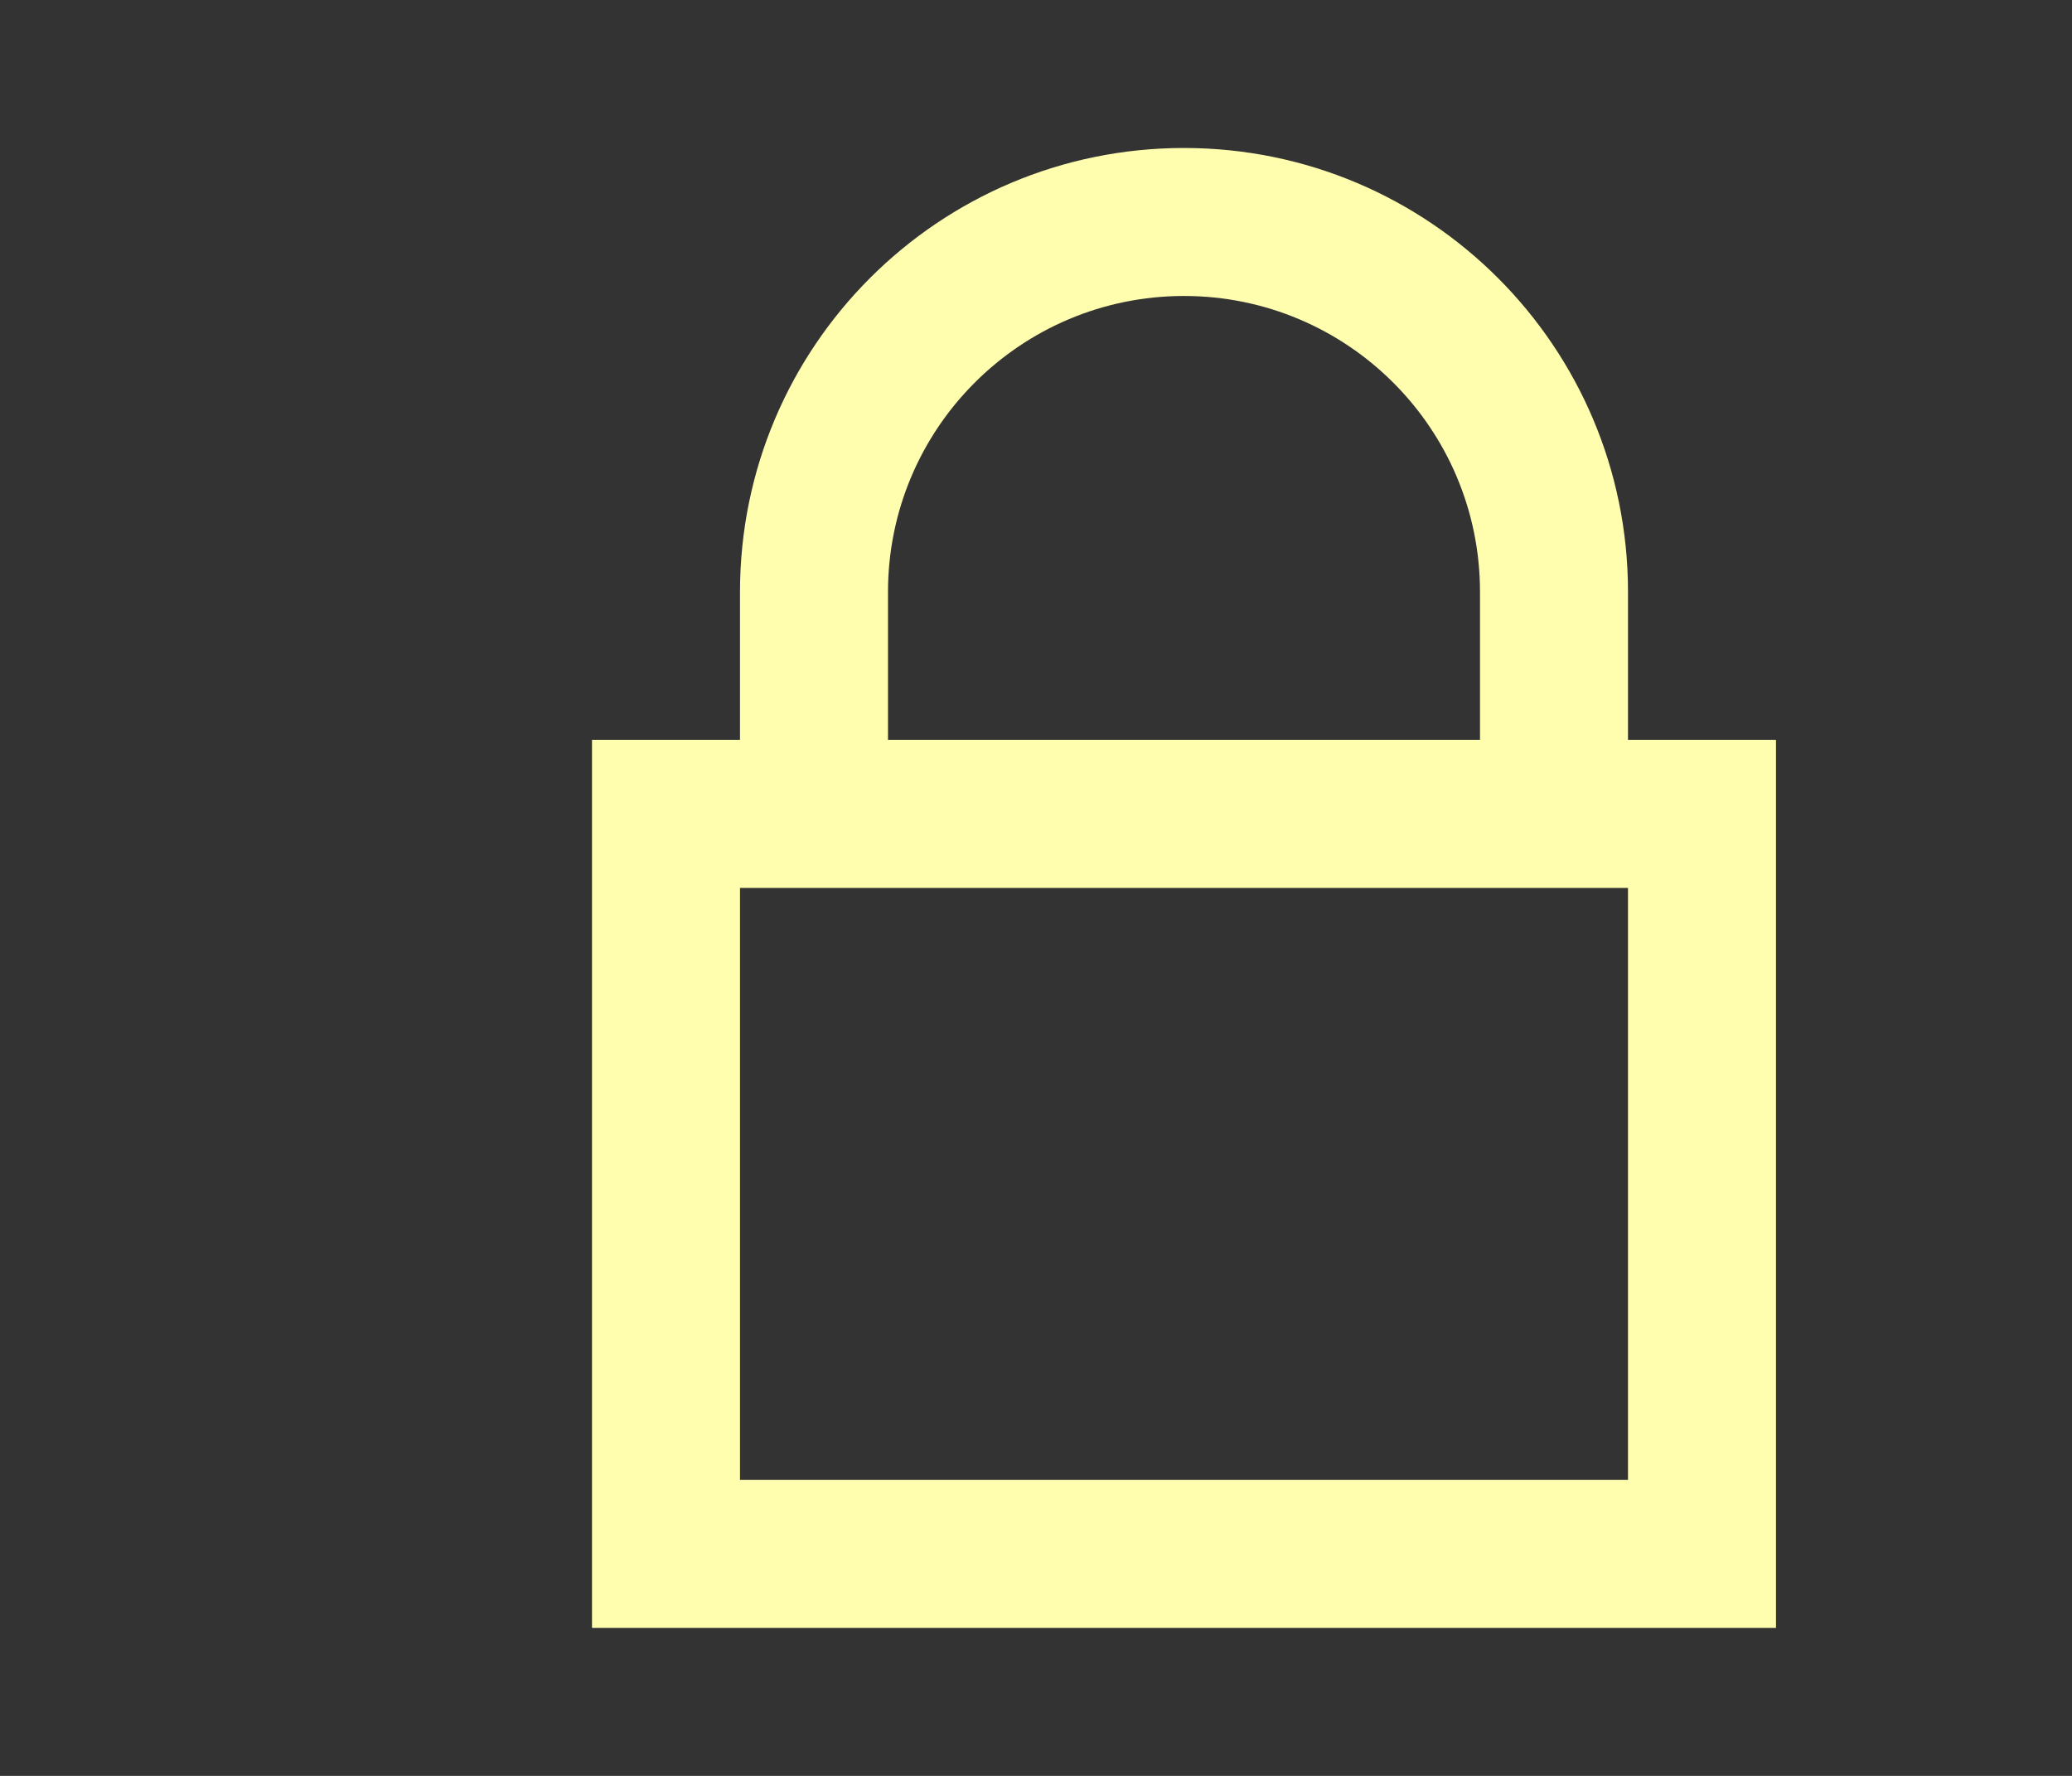 <?xml version="1.0" encoding="UTF-8" standalone="no"?>
<svg
   xmlns:dc="http://purl.org/dc/elements/1.1/"
   xmlns:cc="http://creativecommons.org/ns#"
   xmlns:rdf="http://www.w3.org/1999/02/22-rdf-syntax-ns#"
   xmlns:svg="http://www.w3.org/2000/svg"
   xmlns="http://www.w3.org/2000/svg"
   xmlns:sodipodi="http://sodipodi.sourceforge.net/DTD/sodipodi-0.dtd"
   xmlns:inkscape="http://www.inkscape.org/namespaces/inkscape"
   width="28px"
   height="24px"
   viewBox="0 0 28 24"
   version="1.1"
   id="svg10"
   sodipodi:docname="ic-submenu-lock.svg"
   inkscape:version="1.0.2-2 (e86c870879, 2021-01-15)">
  <rect x="0" y="0" width="28" height="24" fill="#333333" stroke="none"/>
  <defs
     id="defs14" />
  <sodipodi:namedview
     pagecolor="#ffffff"
     bordercolor="#666666"
     borderopacity="1"
     objecttolerance="10"
     gridtolerance="10"
     guidetolerance="10"
     inkscape:pageopacity="0"
     inkscape:pageshadow="2"
     inkscape:window-width="1920"
     inkscape:window-height="1017"
     id="namedview12"
     showgrid="false"
     inkscape:pagecheckerboard="true"
     inkscape:zoom="35.416667"
     inkscape:cx="14"
     inkscape:cy="12"
     inkscape:window-x="-8"
     inkscape:window-y="-8"
     inkscape:window-maximized="1"
     inkscape:current-layer="svg10" />
  <!-- Generator: Sketch 52.6 (67491) - http://www.bohemiancoding.com/sketch -->
  <title
     id="title2">Sub Menu Locked Copy 2</title>
  <desc
     id="desc4">Created with Sketch.</desc>
  <g
     id="Sub-Menu-Locked-Copy-2"
     stroke="none"
     stroke-width="1"
     fill="none"
     fill-rule="evenodd">
    <g
       id="ic-check-locked"
       transform="translate(4, 0)">
      <path
         d="M18,10 L18,8 C18,4.686 15.314,2 12,2 C8.686,2 6,4.686 6,8 L6,10 L4,10 L4,22 L20,22 L20,10 L18,10 Z M8,8 C8,5.791 9.791,4 12,4 C14.209,4 16,5.791 16,8 L16,10 L8,10 L8,8 Z M18,20 L6,20 L6,12 L18,12 L18,20 Z"
         id="Path_18899"
         style="fill:#fffeaf;fill-opacity:1" />
      <polygon
         id="Rectangle_4417"
         points="0 0 24 0 24 24 0 24" />
    </g>
  </g>
</svg>
